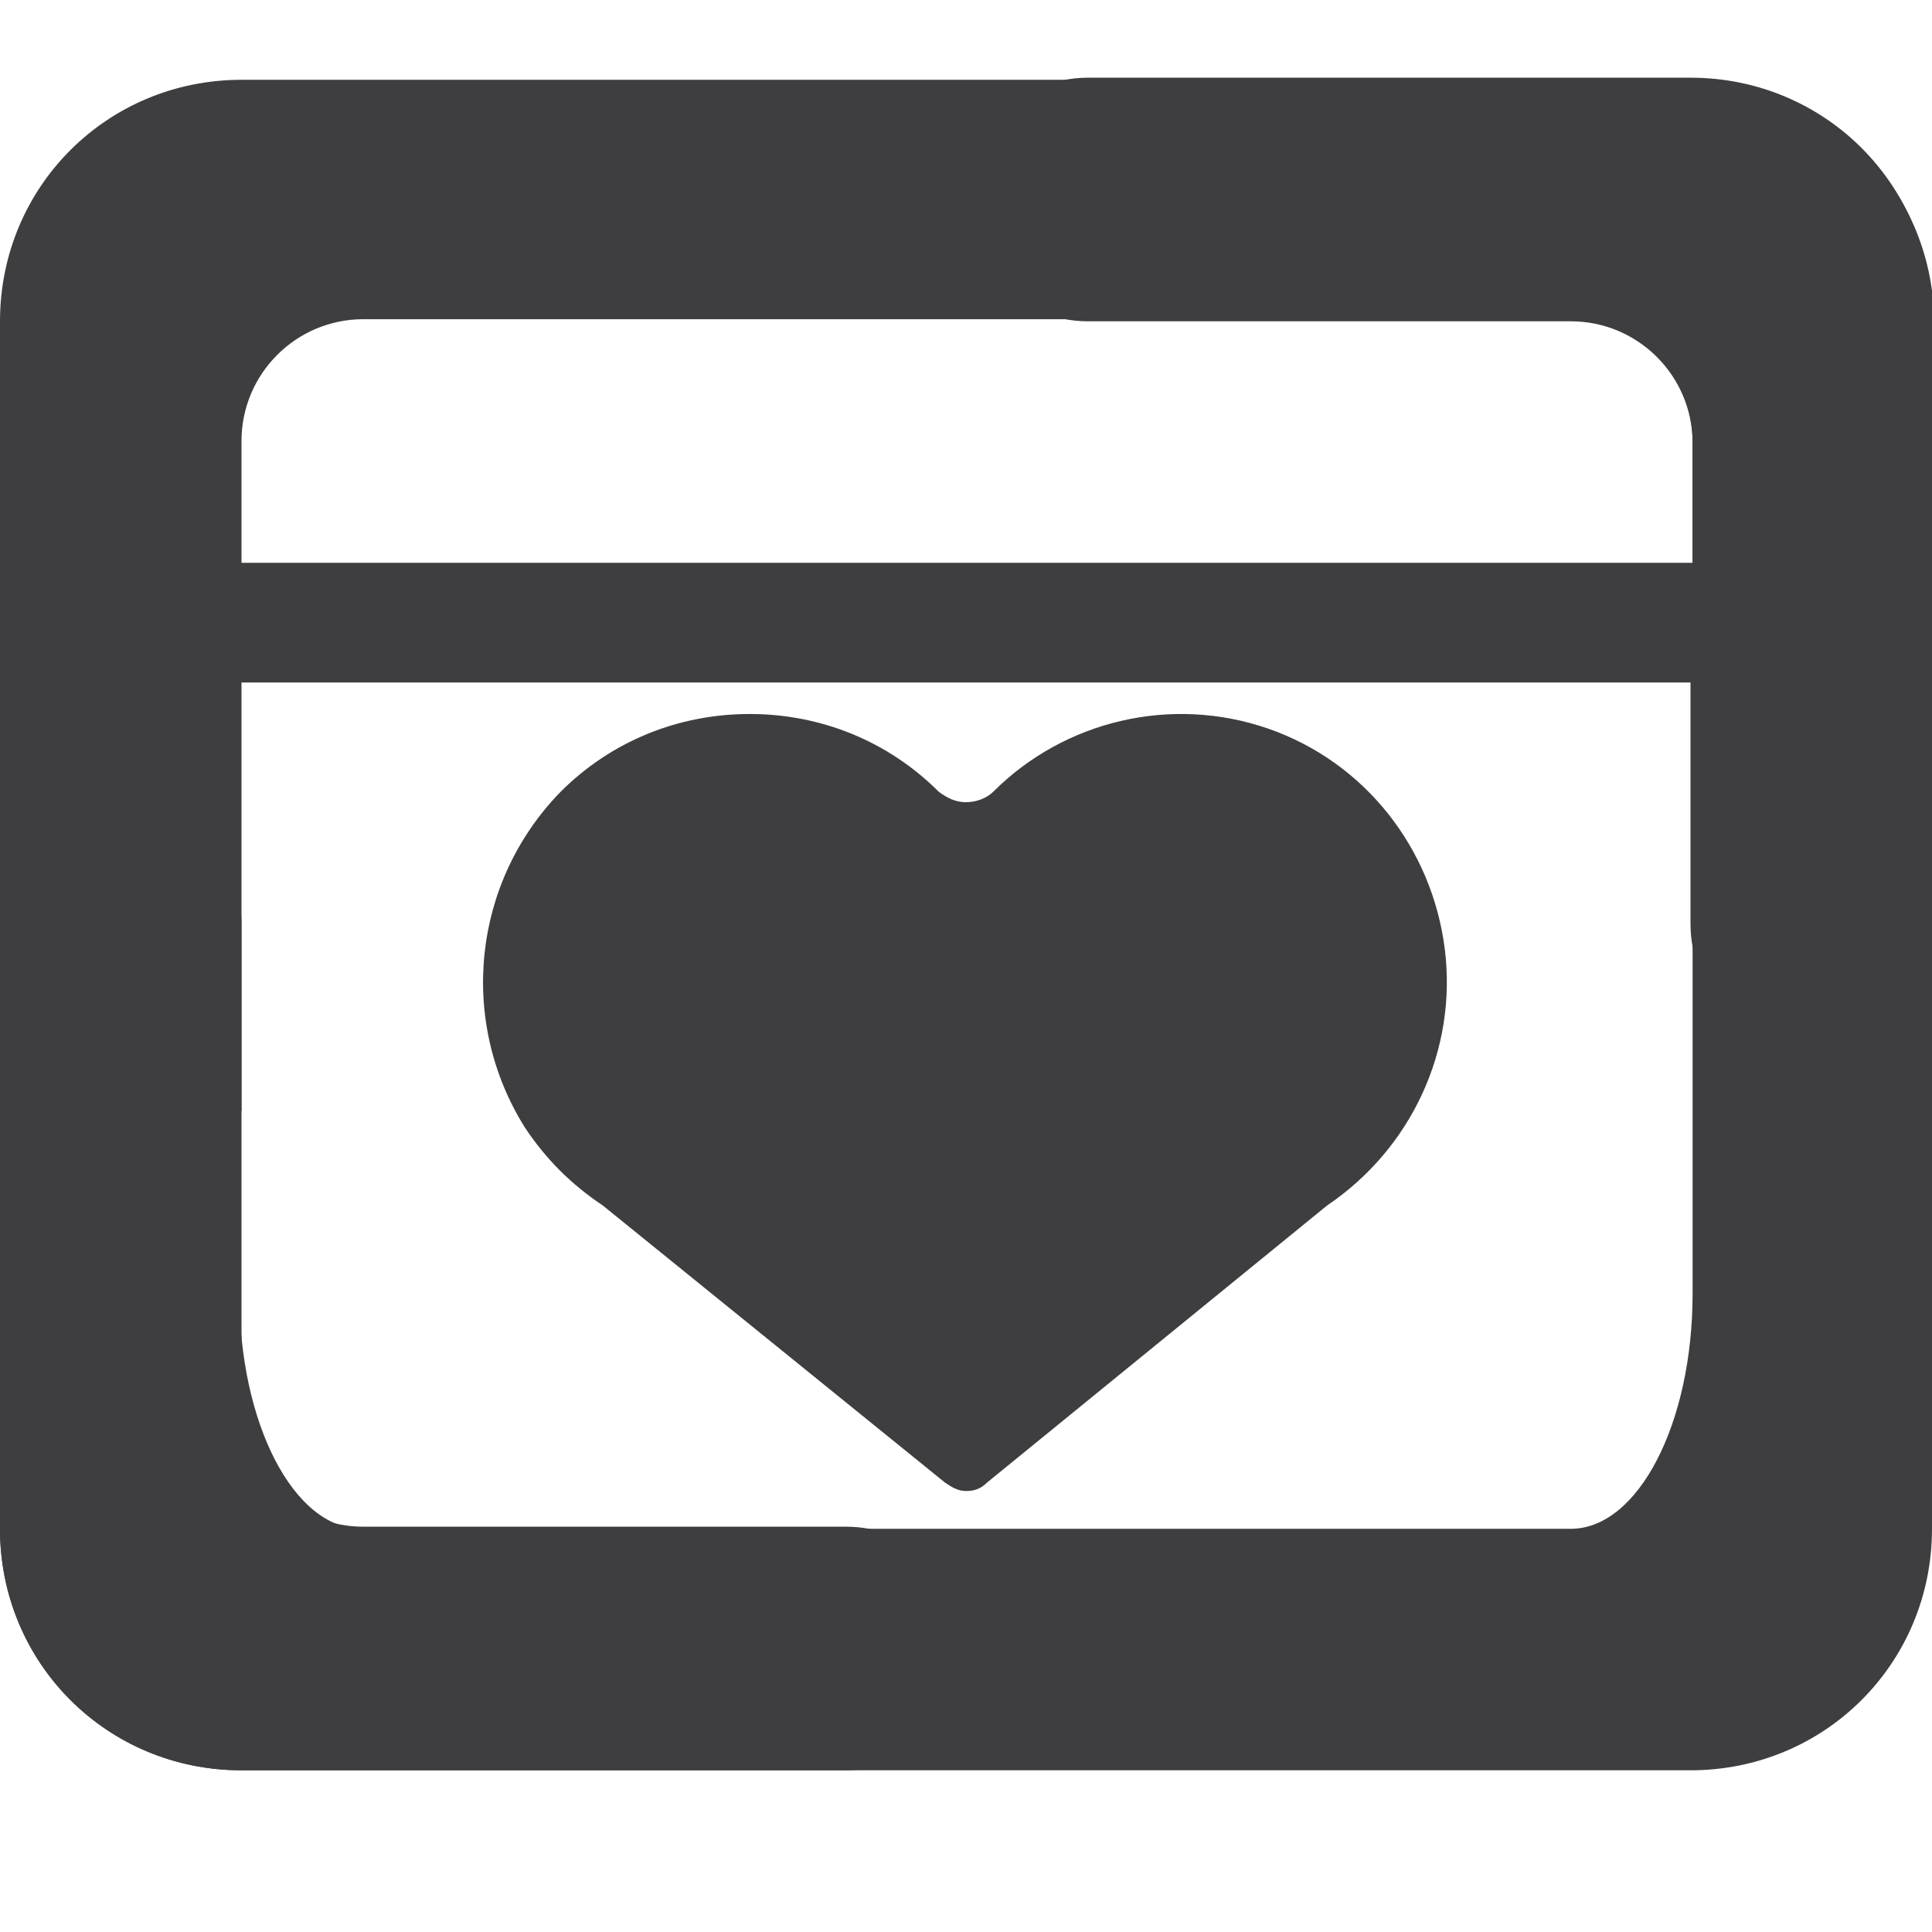 <svg xmlns="http://www.w3.org/2000/svg" width="16" height="16" viewBox="0 0 92 92"><style>.st0{fill:#3E3D40;}</style><path class="st0" d="M80.5 3.8h-69C5.1 3.8 0 8.9 0 15.3v57.5c0 6.4 5.1 11.5 11.5 11.5h28.8c3.2 0 5.8-2.6 5.8-5.8 0-3.2-2.6-5.8-5.8-5.8h-23c-3.2 0-5.8-2.6-5.8-5.8V32.5h69V44c0 3.2 2.6 5.8 5.8 5.8s5.8-2.6 5.8-5.8V15.2C92 8.9 86.9 3.8 80.5 3.8zm0 23h-69V21c0-3.2 2.6-5.8 5.8-5.8h57.5c3.2 0 5.8 2.6 5.8 5.8v5.8z"/><path class="st0" d="M11.5 52.9V44c0-3.2-2.6-5.8-5.8-5.8S0 40.8 0 44v28.8c0 6.4 5.1 11.5 11.5 11.5h69c6.4 0 11.5-5.1 11.5-11.5V15.2c0-6.4-5.1-11.5-11.5-11.5H51.8c-3.2 0-5.8 2.6-5.8 5.8 0 3.2 2.6 5.8 5.8 5.8h23c3.2 0 5.8 2.6 5.8 5.8v40.5c0 6.2-2.6 11.2-5.8 11.2H17.2c-3.2 0-5.8-5-5.8-11.2v-8.7z"/><path class="st0" d="M47.3 37.7c-.3.3-.8.5-1.3.5s-.9-.2-1.3-.5c-2.4-2.4-5.6-3.7-9-3.7s-6.6 1.3-9 3.7c-4.2 4.3-4.9 10.9-1.7 16 1 1.5 2.2 2.7 3.7 3.7L45 70.6c.3.2.6.4 1 .4s.7-.1 1-.4l16.2-13.2c4-2.7 6.2-7.4 5.6-12.2s-3.8-8.9-8.4-10.5-9.7-.4-13.1 3z"/></svg>